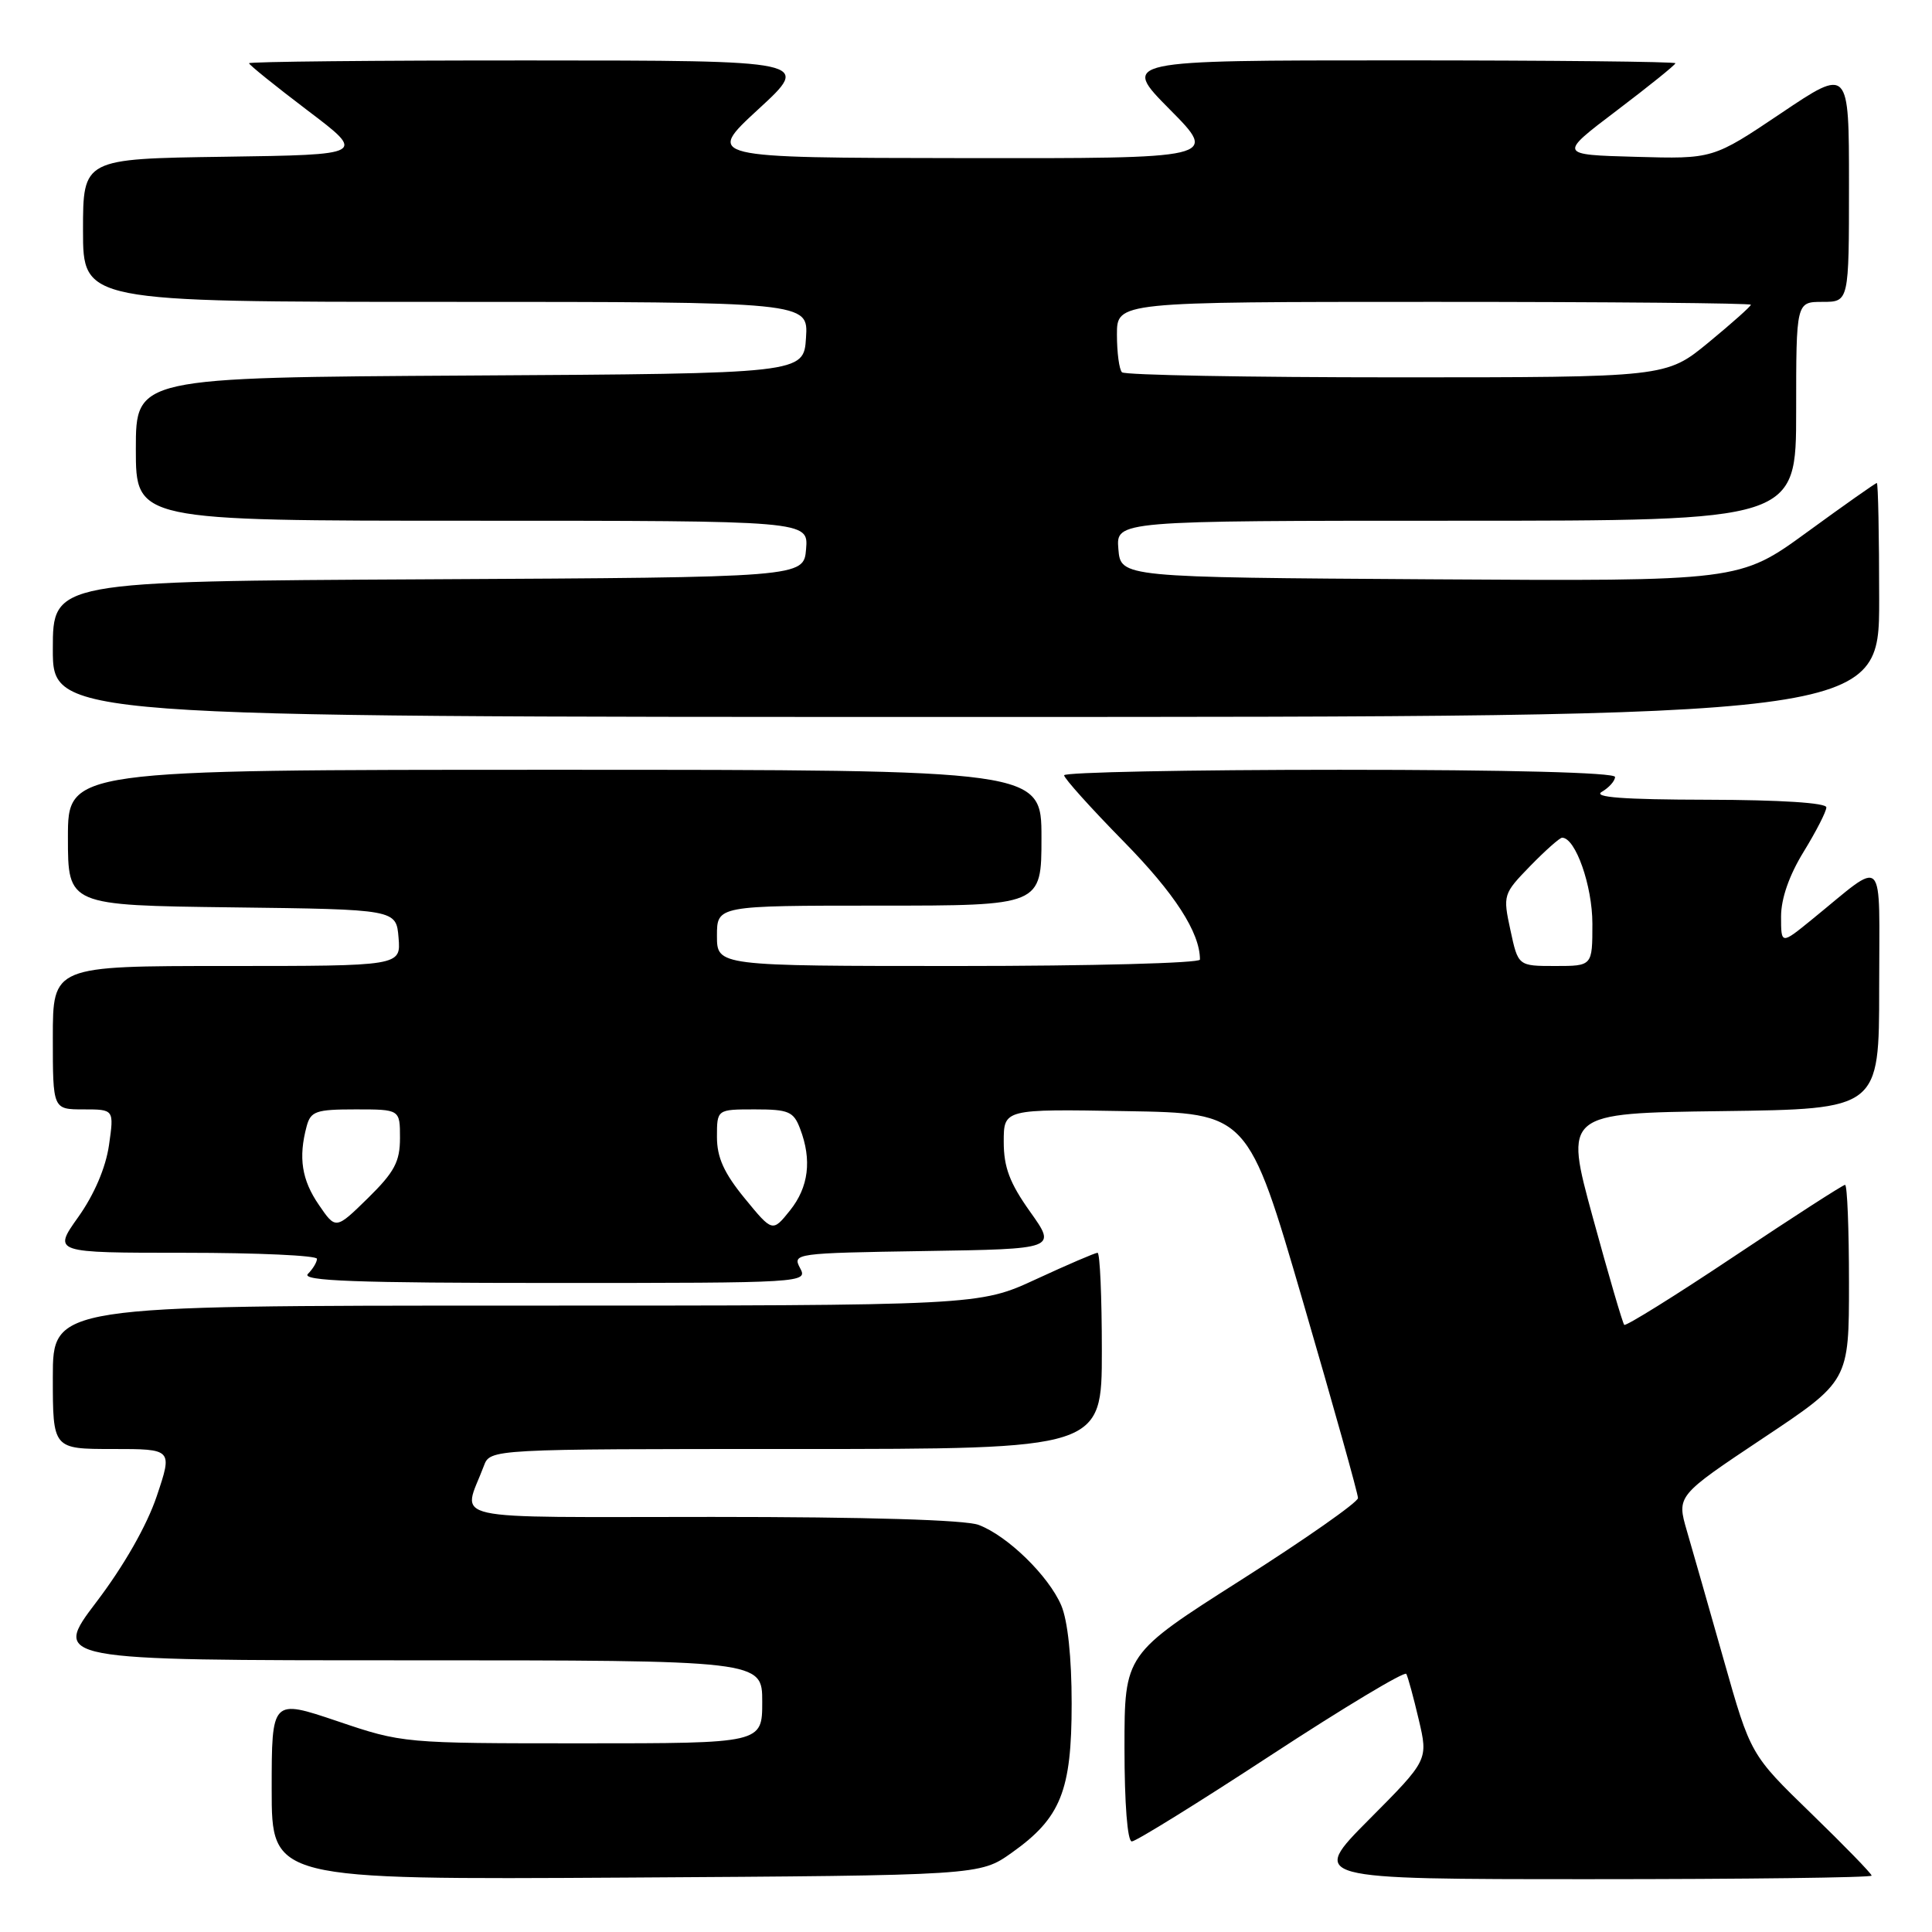 <?xml version="1.0" encoding="UTF-8" standalone="no"?>
<!DOCTYPE svg PUBLIC "-//W3C//DTD SVG 1.1//EN" "http://www.w3.org/Graphics/SVG/1.1/DTD/svg11.dtd" >
<svg xmlns="http://www.w3.org/2000/svg" xmlns:xlink="http://www.w3.org/1999/xlink" version="1.1" viewBox="0 0 256 256">
 <g >
 <path fill="currentColor"
d=" M 134.06 245.50 C 140.56 240.89 142.00 237.31 142.00 225.73 C 142.00 219.62 141.48 214.73 140.62 212.72 C 138.94 208.80 133.50 203.50 129.68 202.06 C 127.91 201.39 114.85 201.00 94.37 201.00 C 58.09 201.00 61.31 201.72 64.11 194.25 C 64.95 192.00 64.95 192.00 105.48 192.00 C 146.00 192.00 146.00 192.00 146.00 179.00 C 146.00 171.85 145.75 166.00 145.43 166.00 C 145.12 166.00 141.46 167.57 137.29 169.50 C 129.72 173.00 129.72 173.00 68.36 173.00 C 7.00 173.00 7.00 173.00 7.00 182.50 C 7.00 192.00 7.00 192.00 14.93 192.00 C 22.87 192.00 22.87 192.00 20.77 198.25 C 19.47 202.12 16.43 207.46 12.79 212.25 C 6.91 220.00 6.91 220.00 53.96 220.00 C 101.00 220.00 101.00 220.00 101.00 225.50 C 101.00 231.00 101.00 231.00 77.19 231.00 C 53.48 231.00 53.34 230.99 44.69 228.06 C 36.00 225.13 36.00 225.13 36.00 237.10 C 36.00 249.07 36.00 249.07 82.92 248.79 C 129.83 248.50 129.83 248.50 134.06 245.50 Z  M 248.00 248.53 C 248.00 248.27 244.39 244.56 239.98 240.28 C 231.96 232.50 231.96 232.50 228.42 220.00 C 226.47 213.12 224.27 205.41 223.52 202.85 C 222.17 198.20 222.17 198.20 233.58 190.59 C 245.00 182.99 245.00 182.99 245.00 170.00 C 245.00 162.85 244.77 157.00 244.48 157.00 C 244.20 157.00 237.59 161.26 229.79 166.47 C 221.99 171.68 215.43 175.76 215.22 175.55 C 215.01 175.34 213.14 168.94 211.06 161.33 C 207.28 147.50 207.28 147.50 228.14 147.23 C 249.00 146.96 249.00 146.96 249.00 130.90 C 249.00 112.75 250.01 113.78 240.10 121.83 C 236.00 125.17 236.00 125.17 236.00 121.44 C 236.00 119.06 237.08 115.97 239.00 112.85 C 240.65 110.16 242.00 107.53 242.00 106.98 C 242.00 106.38 235.90 105.99 226.25 105.97 C 215.06 105.95 211.01 105.64 212.25 104.92 C 213.21 104.36 214.00 103.47 214.00 102.95 C 214.00 102.37 199.89 102.00 177.50 102.00 C 157.43 102.00 141.00 102.33 141.00 102.73 C 141.00 103.13 144.54 107.07 148.87 111.48 C 155.65 118.38 159.00 123.56 159.00 127.15 C 159.00 127.62 144.60 128.00 127.00 128.00 C 95.00 128.00 95.00 128.00 95.00 124.00 C 95.00 120.00 95.00 120.00 116.50 120.00 C 138.00 120.00 138.00 120.00 138.00 111.00 C 138.00 102.00 138.00 102.00 73.50 102.00 C 9.00 102.00 9.00 102.00 9.00 110.98 C 9.00 119.96 9.00 119.96 30.75 120.23 C 52.50 120.50 52.50 120.50 52.81 124.25 C 53.12 128.00 53.12 128.00 30.06 128.00 C 7.00 128.00 7.00 128.00 7.00 137.50 C 7.00 147.00 7.00 147.00 11.06 147.00 C 15.12 147.00 15.12 147.00 14.44 151.75 C 14.01 154.72 12.49 158.28 10.38 161.25 C 7.00 166.00 7.00 166.00 24.50 166.00 C 34.13 166.00 42.00 166.36 42.00 166.80 C 42.00 167.24 41.46 168.14 40.80 168.80 C 39.87 169.73 47.10 170.00 73.34 170.00 C 106.63 170.00 107.06 169.97 106.01 168.02 C 104.98 166.09 105.37 166.04 122.48 165.77 C 140.01 165.50 140.01 165.50 136.50 160.57 C 133.79 156.76 133.00 154.67 133.00 151.30 C 133.00 146.95 133.00 146.95 149.19 147.23 C 165.37 147.50 165.37 147.50 172.66 172.50 C 176.67 186.25 179.95 197.95 179.94 198.50 C 179.94 199.05 172.98 203.93 164.47 209.34 C 149.00 219.18 149.00 219.18 149.00 231.59 C 149.00 238.96 149.39 244.00 149.97 244.00 C 150.51 244.00 158.82 238.85 168.44 232.55 C 178.07 226.25 186.12 221.42 186.34 221.80 C 186.56 222.19 187.30 224.91 187.99 227.85 C 189.25 233.21 189.25 233.21 181.40 241.10 C 173.55 249.00 173.55 249.00 210.77 249.00 C 231.25 249.00 248.00 248.79 248.00 248.53 Z  M 249.00 79.50 C 249.00 70.97 248.86 64.00 248.69 64.00 C 248.52 64.00 244.36 66.93 239.45 70.51 C 230.51 77.02 230.51 77.02 189.50 76.76 C 148.50 76.50 148.50 76.50 148.19 72.75 C 147.88 69.00 147.88 69.00 192.94 69.00 C 238.00 69.00 238.00 69.00 238.00 54.50 C 238.00 40.00 238.00 40.00 241.50 40.00 C 245.00 40.00 245.00 40.00 245.00 24.47 C 245.00 8.95 245.00 8.95 235.99 15.01 C 226.97 21.07 226.97 21.07 216.74 20.78 C 206.50 20.50 206.50 20.50 214.25 14.63 C 218.51 11.40 222.00 8.59 222.00 8.38 C 222.00 8.17 205.48 8.00 185.28 8.00 C 148.56 8.00 148.56 8.00 155.00 14.50 C 161.44 21.00 161.44 21.00 127.47 20.95 C 93.50 20.91 93.50 20.91 100.50 14.46 C 107.50 8.02 107.50 8.02 70.25 8.01 C 49.76 8.00 33.00 8.17 33.00 8.38 C 33.00 8.59 36.49 11.40 40.75 14.63 C 48.50 20.50 48.50 20.50 29.75 20.77 C 11.00 21.04 11.00 21.04 11.00 30.52 C 11.00 40.00 11.00 40.00 59.05 40.00 C 107.11 40.00 107.11 40.00 106.80 44.75 C 106.50 49.50 106.50 49.50 62.25 49.76 C 18.00 50.02 18.00 50.02 18.00 59.51 C 18.00 69.00 18.00 69.00 62.56 69.00 C 107.12 69.00 107.12 69.00 106.81 72.75 C 106.50 76.50 106.50 76.50 56.75 76.76 C 7.00 77.02 7.00 77.02 7.00 86.01 C 7.00 95.00 7.00 95.00 128.00 95.00 C 249.00 95.00 249.00 95.00 249.00 79.50 Z  M 42.25 159.65 C 39.98 156.35 39.52 153.39 40.63 149.25 C 41.17 147.24 41.86 147.00 47.12 147.00 C 53.00 147.00 53.00 147.00 53.00 150.79 C 53.00 153.93 52.27 155.30 48.75 158.76 C 44.49 162.93 44.49 162.93 42.25 159.65 Z  M 98.68 158.79 C 95.93 155.43 95.00 153.37 95.00 150.65 C 95.00 147.00 95.00 147.00 100.02 147.00 C 104.50 147.00 105.16 147.28 106.02 149.57 C 107.60 153.70 107.15 157.30 104.68 160.39 C 102.36 163.28 102.36 163.28 98.68 158.79 Z  M 200.14 123.25 C 199.13 118.58 199.18 118.44 202.76 114.75 C 204.77 112.69 206.67 111.00 206.99 111.00 C 208.76 111.00 211.00 117.37 211.00 122.40 C 211.00 128.00 211.00 128.00 206.08 128.00 C 201.16 128.00 201.16 128.00 200.14 123.25 Z  M 148.67 49.33 C 148.30 48.97 148.00 46.72 148.00 44.33 C 148.00 40.00 148.00 40.00 190.00 40.00 C 213.10 40.00 232.00 40.17 232.00 40.38 C 232.00 40.59 229.47 42.84 226.39 45.38 C 220.77 50.00 220.77 50.00 185.05 50.00 C 165.41 50.00 149.03 49.70 148.67 49.33 Z "/>
</g>
</svg>